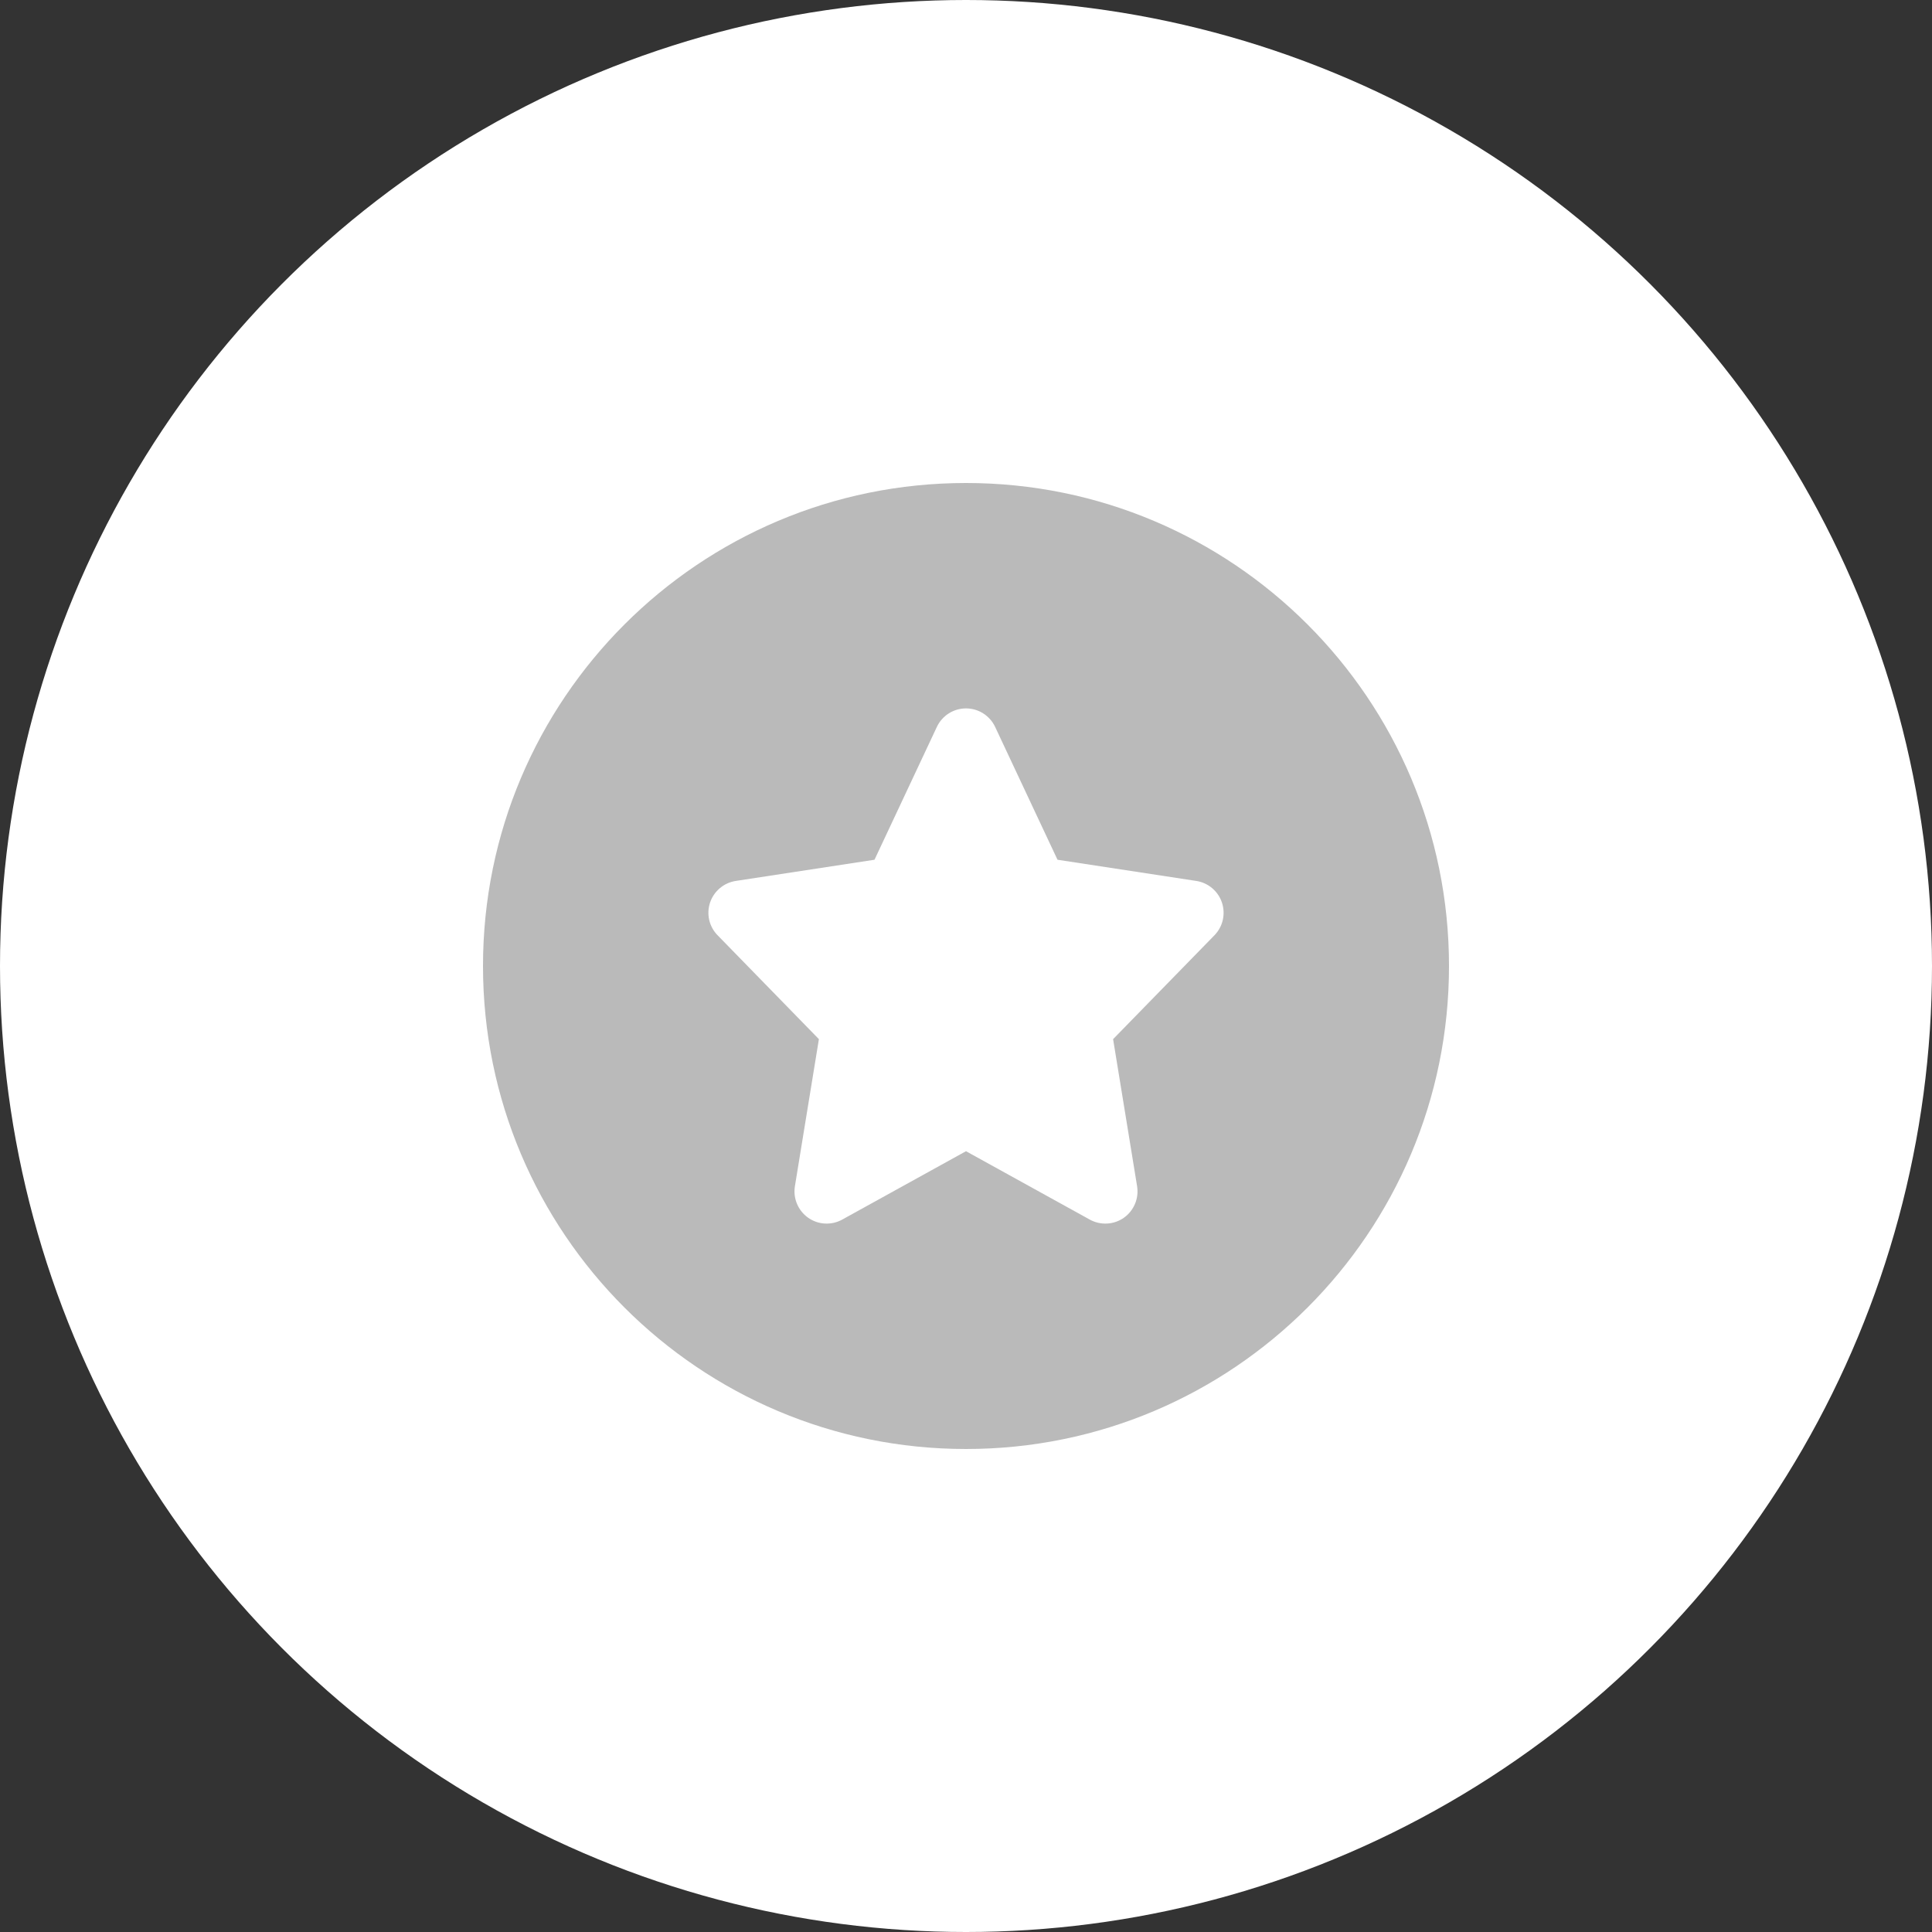 <svg width="36" height="36" viewBox="0 0 36 36" fill="none" xmlns="http://www.w3.org/2000/svg">
    <rect x="0" y="0" width="36" height="36" fill="#333333" stroke="none"/>
    <circle cx="18" cy="18" r="18" fill="white"/>
    <path fill-rule="evenodd" clip-rule="evenodd" d="M9 18C9 13.029 13.029 9 18 9C22.971 9 27 13.029 27 18C27 22.971 22.971 27 18 27C13.029 27 9 22.971 9 18ZM18 13.2C18.233 13.2 18.444 13.335 18.543 13.545L19.705 16.02L22.291 16.415C22.513 16.449 22.698 16.605 22.769 16.818C22.84 17.031 22.787 17.266 22.63 17.427L20.741 19.363L21.188 22.103C21.225 22.33 21.129 22.558 20.942 22.691C20.754 22.823 20.507 22.836 20.306 22.725L18 21.451L15.694 22.725C15.493 22.836 15.246 22.823 15.059 22.691C14.871 22.558 14.775 22.33 14.812 22.103L15.259 19.363L13.371 17.427C13.213 17.266 13.16 17.031 13.231 16.818C13.303 16.605 13.487 16.449 13.71 16.415L16.295 16.02L17.457 13.545C17.556 13.335 17.767 13.2 18 13.2Z" fill="#BABABA"/>
    </svg>
    
